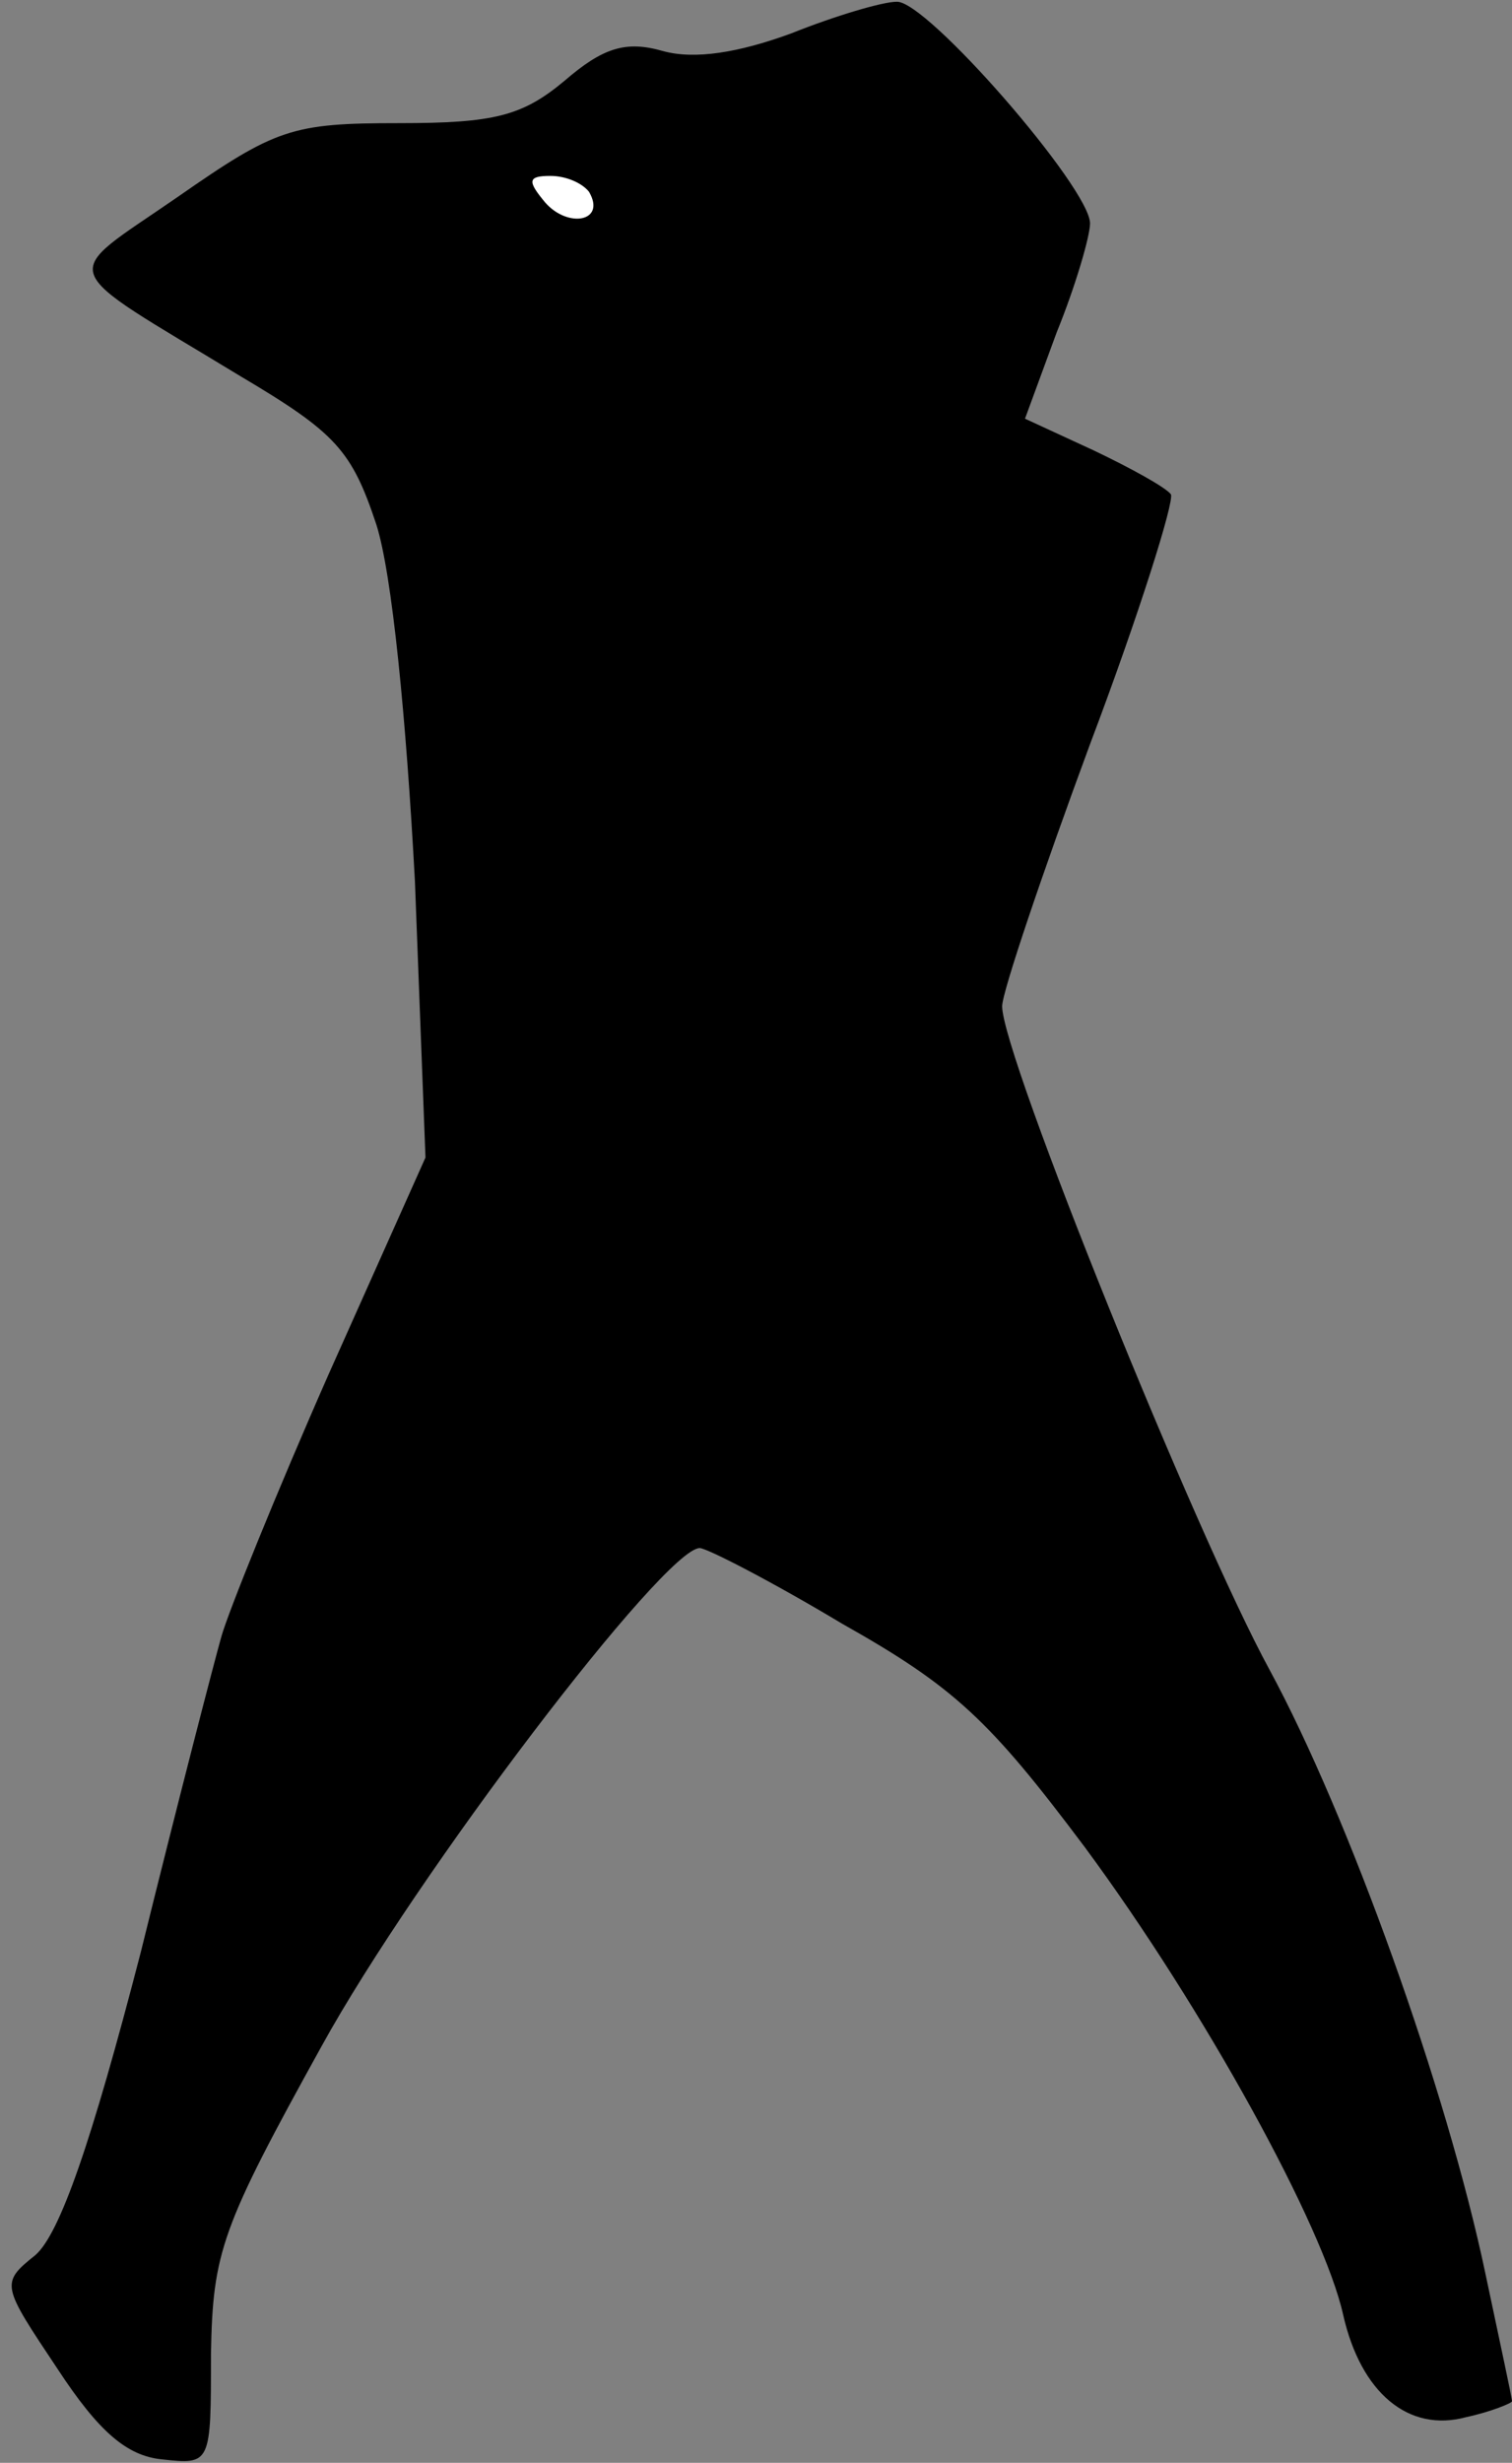 <?xml version="1.0" standalone="no"?>
<!DOCTYPE svg PUBLIC "-//W3C//DTD SVG 20010904//EN"
 "http://www.w3.org/TR/2001/REC-SVG-20010904/DTD/svg10.dtd">
<svg version="1.0" xmlns="http://www.w3.org/2000/svg"
 width="86pt" height="140pt" viewBox="0 0 86 140"
 preserveAspectRatio="xMidYMid meet">
<rect x="0" y="0" width="86" height="140" fill="#808080" stroke="none"/>
<g transform="translate(0,140) scale(0.1,-0.1)"
fill="#000000" stroke="none">
<path fill="#000000" stroke="none" d="M450 1381 c-30 -11 -55 -15 -73 -10
-21 6 -34 2 -56 -17 -24 -20 -40 -24 -94 -24 -61 0 -70 -3 -126 -42 -68 -47
-71 -37 36 -102 54 -32 63 -42 77 -84 9 -28 17 -110 22 -203 l6 -157 -55 -123
c-30 -68 -57 -135 -61 -149 -4 -14 -25 -95 -46 -180 -28 -108 -46 -160 -60
-172 -20 -16 -19 -17 13 -65 23 -35 39 -49 59 -51 28 -3 28 -3 28 60 1 58 6
72 63 175 54 98 195 283 215 283 4 0 41 -19 81 -43 64 -36 84 -55 138 -127 68
-92 136 -216 147 -266 10 -44 37 -67 70 -58 14 3 26 8 26 9 0 2 -7 34 -15 72
-22 105 -78 261 -123 344 -42 77 -152 349 -152 377 0 8 23 76 50 149 28 74 48
138 46 142 -3 4 -23 15 -44 25 l-39 18 18 49 c11 27 19 55 19 62 0 20 -93 127
-110 126 -8 0 -35 -8 -60 -18z"/>
<path fill="#ffffff" stroke="none" d="M335 1291 c10 -17 -12 -21 -25 -6 -10
12 -10 15 3 15 9 0 18 -4 22 -9z"/>
</g>
</svg>
